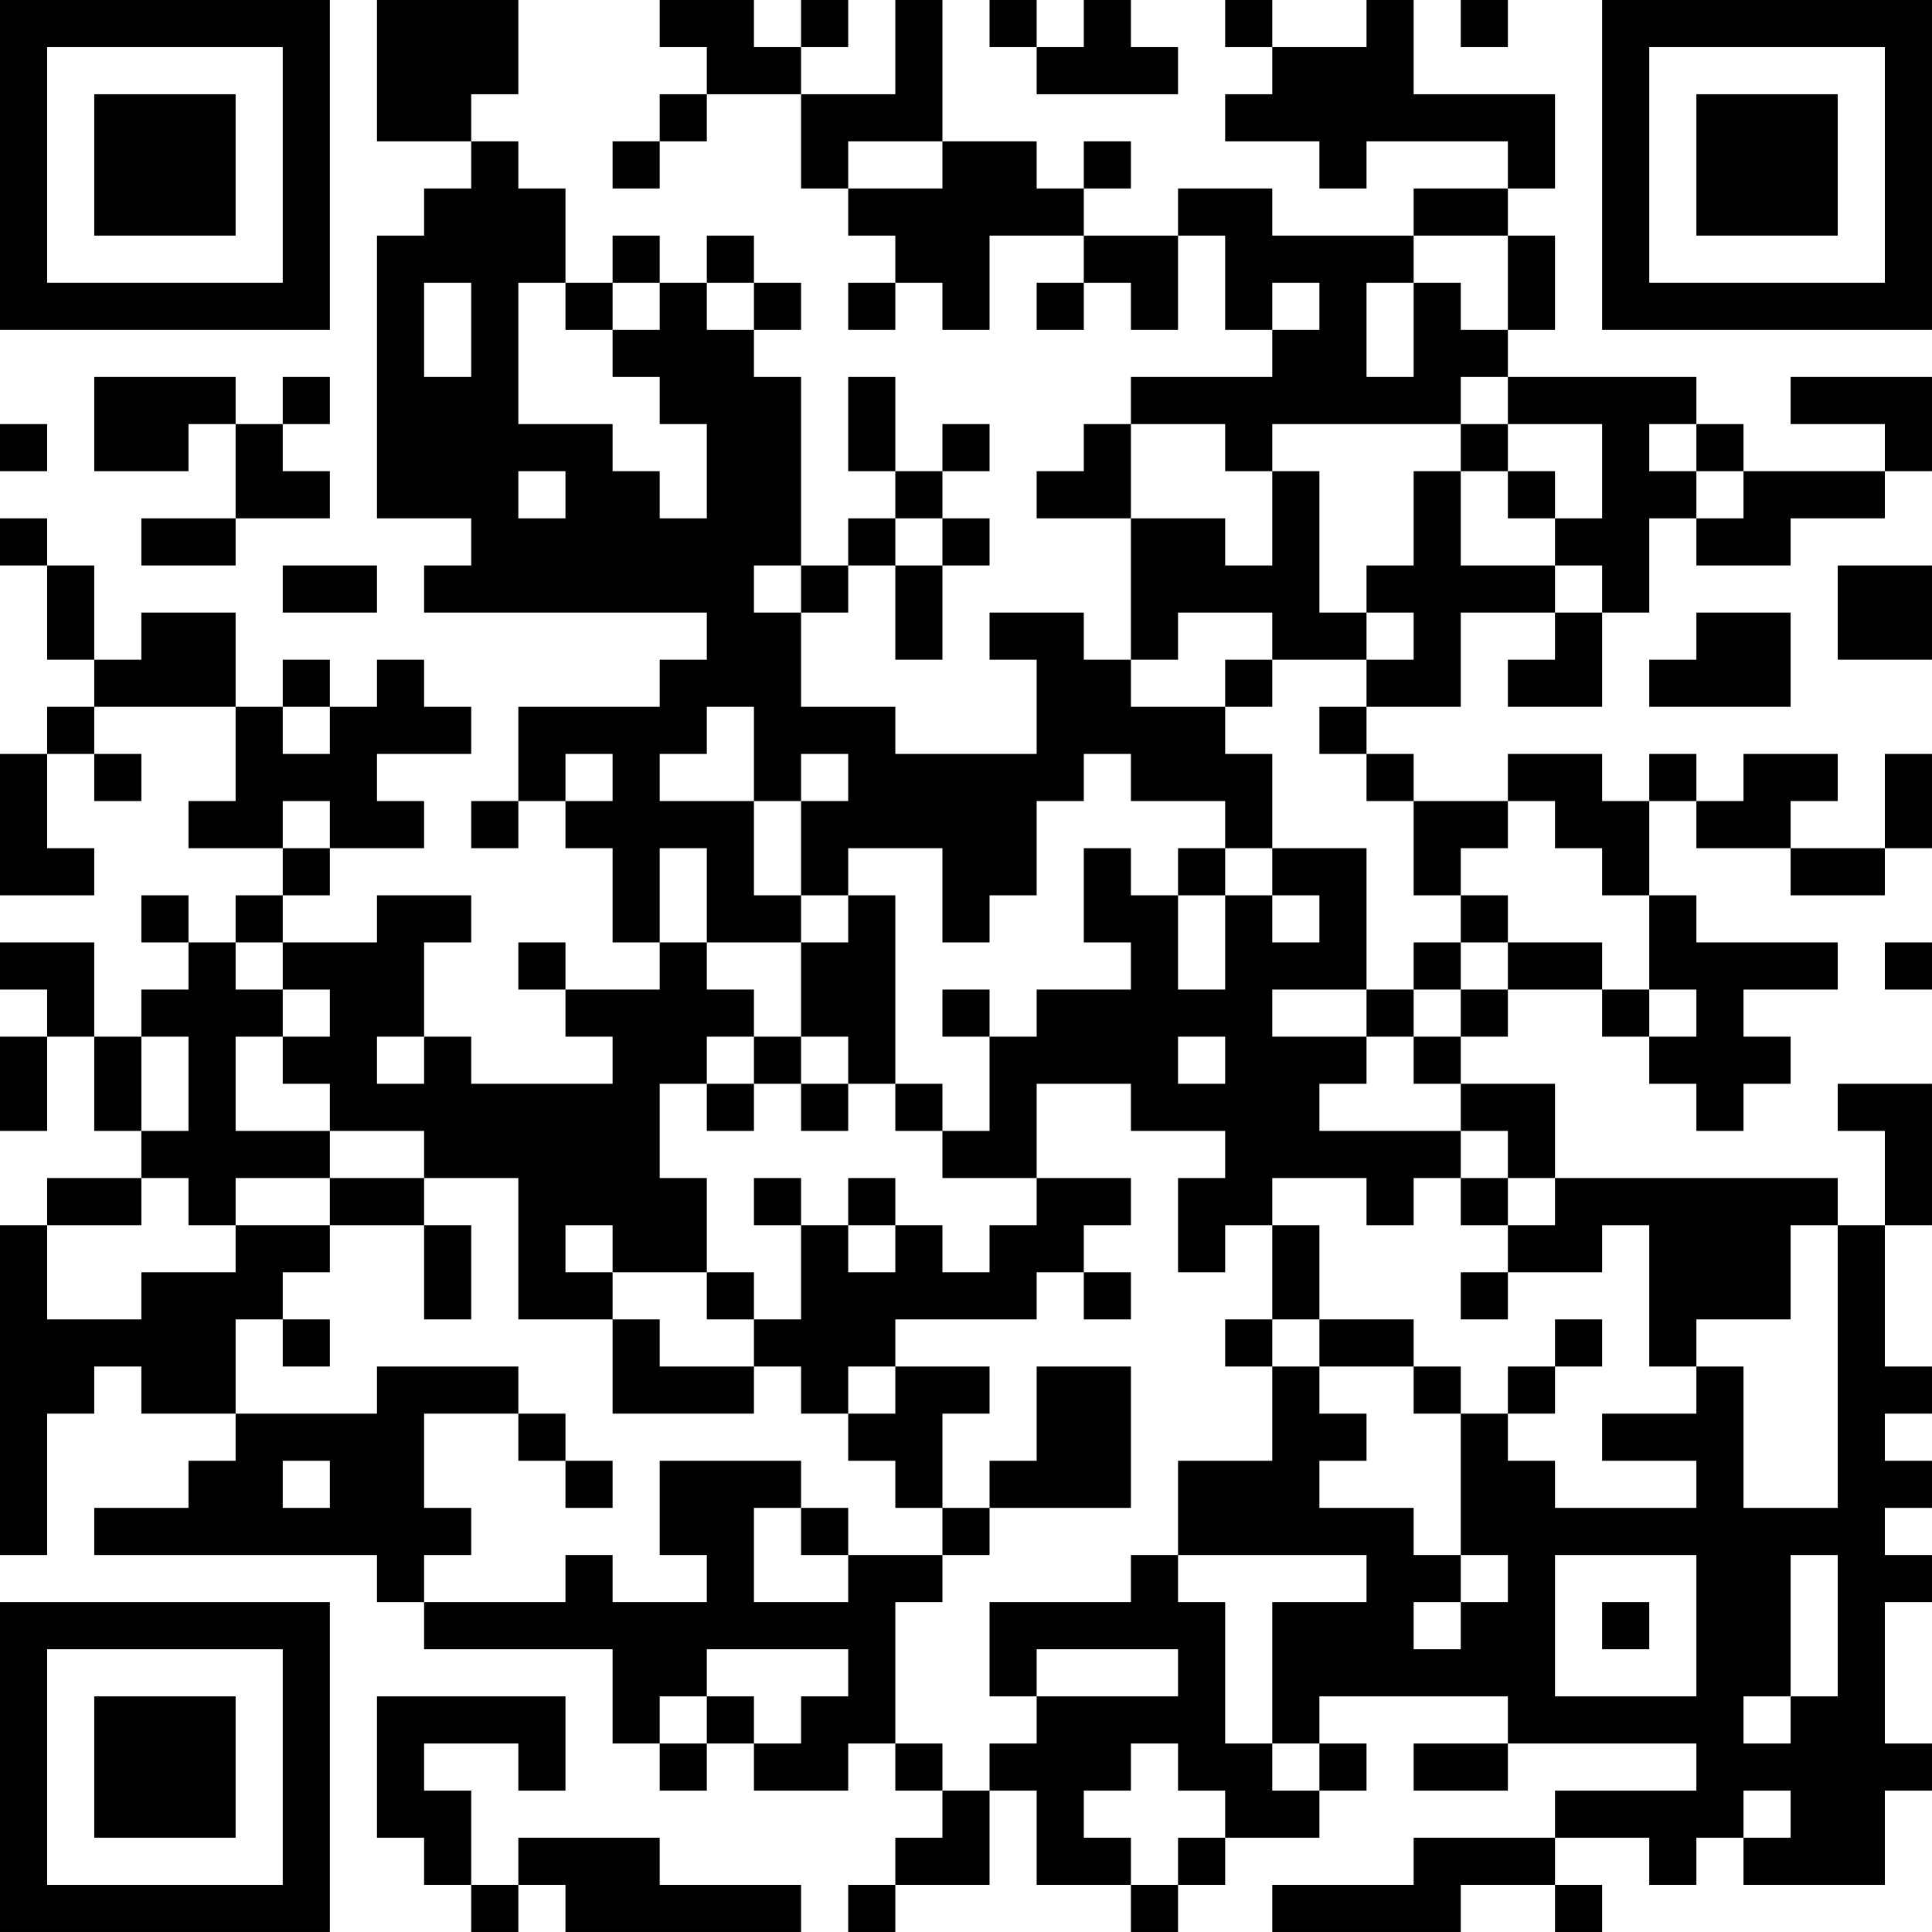 <?xml version="1.0" encoding="UTF-8"?>
<svg xmlns="http://www.w3.org/2000/svg" version="1.1" width="200" height="200" viewBox="0 0 200 200"><rect x="0" y="0" width="200" height="200" fill="#ffffff"/><g transform="scale(4.878)"><g transform="translate(0,0)"><path fill-rule="evenodd" d="M8 0L8 3L10 3L10 4L9 4L9 5L8 5L8 11L10 11L10 12L9 12L9 13L15 13L15 14L14 14L14 15L11 15L11 17L10 17L10 18L11 18L11 17L12 17L12 18L13 18L13 20L14 20L14 21L12 21L12 20L11 20L11 21L12 21L12 22L13 22L13 23L10 23L10 22L9 22L9 20L10 20L10 19L8 19L8 20L6 20L6 19L7 19L7 18L9 18L9 17L8 17L8 16L10 16L10 15L9 15L9 14L8 14L8 15L7 15L7 14L6 14L6 15L5 15L5 13L3 13L3 14L2 14L2 12L1 12L1 11L0 11L0 12L1 12L1 14L2 14L2 15L1 15L1 16L0 16L0 19L2 19L2 18L1 18L1 16L2 16L2 17L3 17L3 16L2 16L2 15L5 15L5 17L4 17L4 18L6 18L6 19L5 19L5 20L4 20L4 19L3 19L3 20L4 20L4 21L3 21L3 22L2 22L2 20L0 20L0 21L1 21L1 22L0 22L0 24L1 24L1 22L2 22L2 24L3 24L3 25L1 25L1 26L0 26L0 33L1 33L1 30L2 30L2 29L3 29L3 30L5 30L5 31L4 31L4 32L2 32L2 33L8 33L8 34L9 34L9 35L13 35L13 37L14 37L14 38L15 38L15 37L16 37L16 38L18 38L18 37L19 37L19 38L20 38L20 39L19 39L19 40L18 40L18 41L19 41L19 40L21 40L21 38L22 38L22 40L24 40L24 41L25 41L25 40L26 40L26 39L28 39L28 38L29 38L29 37L28 37L28 36L32 36L32 37L30 37L30 38L32 38L32 37L36 37L36 38L33 38L33 39L30 39L30 40L27 40L27 41L31 41L31 40L33 40L33 41L34 41L34 40L33 40L33 39L35 39L35 40L36 40L36 39L37 39L37 40L40 40L40 38L41 38L41 37L40 37L40 34L41 34L41 33L40 33L40 32L41 32L41 31L40 31L40 30L41 30L41 29L40 29L40 26L41 26L41 23L39 23L39 24L40 24L40 26L39 26L39 25L33 25L33 23L31 23L31 22L32 22L32 21L34 21L34 22L35 22L35 23L36 23L36 24L37 24L37 23L38 23L38 22L37 22L37 21L39 21L39 20L36 20L36 19L35 19L35 17L36 17L36 18L38 18L38 19L40 19L40 18L41 18L41 16L40 16L40 18L38 18L38 17L39 17L39 16L37 16L37 17L36 17L36 16L35 16L35 17L34 17L34 16L32 16L32 17L30 17L30 16L29 16L29 15L31 15L31 13L33 13L33 14L32 14L32 15L34 15L34 13L35 13L35 11L36 11L36 12L38 12L38 11L40 11L40 10L41 10L41 8L38 8L38 9L40 9L40 10L37 10L37 9L36 9L36 8L32 8L32 7L33 7L33 5L32 5L32 4L33 4L33 2L30 2L30 0L29 0L29 1L27 1L27 0L26 0L26 1L27 1L27 2L26 2L26 3L28 3L28 4L29 4L29 3L32 3L32 4L30 4L30 5L27 5L27 4L25 4L25 5L23 5L23 4L24 4L24 3L23 3L23 4L22 4L22 3L20 3L20 0L19 0L19 2L17 2L17 1L18 1L18 0L17 0L17 1L16 1L16 0L14 0L14 1L15 1L15 2L14 2L14 3L13 3L13 4L14 4L14 3L15 3L15 2L17 2L17 4L18 4L18 5L19 5L19 6L18 6L18 7L19 7L19 6L20 6L20 7L21 7L21 5L23 5L23 6L22 6L22 7L23 7L23 6L24 6L24 7L25 7L25 5L26 5L26 7L27 7L27 8L24 8L24 9L23 9L23 10L22 10L22 11L24 11L24 14L23 14L23 13L21 13L21 14L22 14L22 16L19 16L19 15L17 15L17 13L18 13L18 12L19 12L19 14L20 14L20 12L21 12L21 11L20 11L20 10L21 10L21 9L20 9L20 10L19 10L19 8L18 8L18 10L19 10L19 11L18 11L18 12L17 12L17 8L16 8L16 7L17 7L17 6L16 6L16 5L15 5L15 6L14 6L14 5L13 5L13 6L12 6L12 4L11 4L11 3L10 3L10 2L11 2L11 0ZM21 0L21 1L22 1L22 2L25 2L25 1L24 1L24 0L23 0L23 1L22 1L22 0ZM31 0L31 1L32 1L32 0ZM18 3L18 4L20 4L20 3ZM30 5L30 6L29 6L29 8L30 8L30 6L31 6L31 7L32 7L32 5ZM9 6L9 8L10 8L10 6ZM11 6L11 9L13 9L13 10L14 10L14 11L15 11L15 9L14 9L14 8L13 8L13 7L14 7L14 6L13 6L13 7L12 7L12 6ZM15 6L15 7L16 7L16 6ZM27 6L27 7L28 7L28 6ZM2 8L2 10L4 10L4 9L5 9L5 11L3 11L3 12L5 12L5 11L7 11L7 10L6 10L6 9L7 9L7 8L6 8L6 9L5 9L5 8ZM31 8L31 9L27 9L27 10L26 10L26 9L24 9L24 11L26 11L26 12L27 12L27 10L28 10L28 13L29 13L29 14L27 14L27 13L25 13L25 14L24 14L24 15L26 15L26 16L27 16L27 18L26 18L26 17L24 17L24 16L23 16L23 17L22 17L22 19L21 19L21 20L20 20L20 18L18 18L18 19L17 19L17 17L18 17L18 16L17 16L17 17L16 17L16 15L15 15L15 16L14 16L14 17L16 17L16 19L17 19L17 20L15 20L15 18L14 18L14 20L15 20L15 21L16 21L16 22L15 22L15 23L14 23L14 25L15 25L15 27L13 27L13 26L12 26L12 27L13 27L13 28L11 28L11 25L9 25L9 24L7 24L7 23L6 23L6 22L7 22L7 21L6 21L6 20L5 20L5 21L6 21L6 22L5 22L5 24L7 24L7 25L5 25L5 26L4 26L4 25L3 25L3 26L1 26L1 28L3 28L3 27L5 27L5 26L7 26L7 27L6 27L6 28L5 28L5 30L8 30L8 29L11 29L11 30L9 30L9 32L10 32L10 33L9 33L9 34L12 34L12 33L13 33L13 34L15 34L15 33L14 33L14 31L17 31L17 32L16 32L16 34L18 34L18 33L20 33L20 34L19 34L19 37L20 37L20 38L21 38L21 37L22 37L22 36L25 36L25 35L22 35L22 36L21 36L21 34L24 34L24 33L25 33L25 34L26 34L26 37L27 37L27 38L28 38L28 37L27 37L27 34L29 34L29 33L25 33L25 31L27 31L27 29L28 29L28 30L29 30L29 31L28 31L28 32L30 32L30 33L31 33L31 34L30 34L30 35L31 35L31 34L32 34L32 33L31 33L31 30L32 30L32 31L33 31L33 32L36 32L36 31L34 31L34 30L36 30L36 29L37 29L37 32L39 32L39 26L38 26L38 28L36 28L36 29L35 29L35 26L34 26L34 27L32 27L32 26L33 26L33 25L32 25L32 24L31 24L31 23L30 23L30 22L31 22L31 21L32 21L32 20L34 20L34 21L35 21L35 22L36 22L36 21L35 21L35 19L34 19L34 18L33 18L33 17L32 17L32 18L31 18L31 19L30 19L30 17L29 17L29 16L28 16L28 15L29 15L29 14L30 14L30 13L29 13L29 12L30 12L30 10L31 10L31 12L33 12L33 13L34 13L34 12L33 12L33 11L34 11L34 9L32 9L32 8ZM0 9L0 10L1 10L1 9ZM31 9L31 10L32 10L32 11L33 11L33 10L32 10L32 9ZM35 9L35 10L36 10L36 11L37 11L37 10L36 10L36 9ZM11 10L11 11L12 11L12 10ZM19 11L19 12L20 12L20 11ZM6 12L6 13L8 13L8 12ZM16 12L16 13L17 13L17 12ZM39 12L39 14L41 14L41 12ZM36 13L36 14L35 14L35 15L38 15L38 13ZM26 14L26 15L27 15L27 14ZM6 15L6 16L7 16L7 15ZM12 16L12 17L13 17L13 16ZM6 17L6 18L7 18L7 17ZM23 18L23 20L24 20L24 21L22 21L22 22L21 22L21 21L20 21L20 22L21 22L21 24L20 24L20 23L19 23L19 19L18 19L18 20L17 20L17 22L16 22L16 23L15 23L15 24L16 24L16 23L17 23L17 24L18 24L18 23L19 23L19 24L20 24L20 25L22 25L22 26L21 26L21 27L20 27L20 26L19 26L19 25L18 25L18 26L17 26L17 25L16 25L16 26L17 26L17 28L16 28L16 27L15 27L15 28L16 28L16 29L14 29L14 28L13 28L13 30L16 30L16 29L17 29L17 30L18 30L18 31L19 31L19 32L20 32L20 33L21 33L21 32L24 32L24 29L22 29L22 31L21 31L21 32L20 32L20 30L21 30L21 29L19 29L19 28L22 28L22 27L23 27L23 28L24 28L24 27L23 27L23 26L24 26L24 25L22 25L22 23L24 23L24 24L26 24L26 25L25 25L25 27L26 27L26 26L27 26L27 28L26 28L26 29L27 29L27 28L28 28L28 29L30 29L30 30L31 30L31 29L30 29L30 28L28 28L28 26L27 26L27 25L29 25L29 26L30 26L30 25L31 25L31 26L32 26L32 25L31 25L31 24L28 24L28 23L29 23L29 22L30 22L30 21L31 21L31 20L32 20L32 19L31 19L31 20L30 20L30 21L29 21L29 18L27 18L27 19L26 19L26 18L25 18L25 19L24 19L24 18ZM25 19L25 21L26 21L26 19ZM27 19L27 20L28 20L28 19ZM40 20L40 21L41 21L41 20ZM27 21L27 22L29 22L29 21ZM3 22L3 24L4 24L4 22ZM8 22L8 23L9 23L9 22ZM17 22L17 23L18 23L18 22ZM25 22L25 23L26 23L26 22ZM7 25L7 26L9 26L9 28L10 28L10 26L9 26L9 25ZM18 26L18 27L19 27L19 26ZM31 27L31 28L32 28L32 27ZM6 28L6 29L7 29L7 28ZM33 28L33 29L32 29L32 30L33 30L33 29L34 29L34 28ZM18 29L18 30L19 30L19 29ZM11 30L11 31L12 31L12 32L13 32L13 31L12 31L12 30ZM6 31L6 32L7 32L7 31ZM17 32L17 33L18 33L18 32ZM33 33L33 36L36 36L36 33ZM38 33L38 36L37 36L37 37L38 37L38 36L39 36L39 33ZM34 34L34 35L35 35L35 34ZM15 35L15 36L14 36L14 37L15 37L15 36L16 36L16 37L17 37L17 36L18 36L18 35ZM8 36L8 39L9 39L9 40L10 40L10 41L11 41L11 40L12 40L12 41L17 41L17 40L14 40L14 39L11 39L11 40L10 40L10 38L9 38L9 37L11 37L11 38L12 38L12 36ZM24 37L24 38L23 38L23 39L24 39L24 40L25 40L25 39L26 39L26 38L25 38L25 37ZM37 38L37 39L38 39L38 38ZM0 0L0 7L7 7L7 0ZM1 1L1 6L6 6L6 1ZM2 2L2 5L5 5L5 2ZM34 0L34 7L41 7L41 0ZM35 1L35 6L40 6L40 1ZM36 2L36 5L39 5L39 2ZM0 34L0 41L7 41L7 34ZM1 35L1 40L6 40L6 35ZM2 36L2 39L5 39L5 36Z" fill="#000000"/></g></g></svg>
